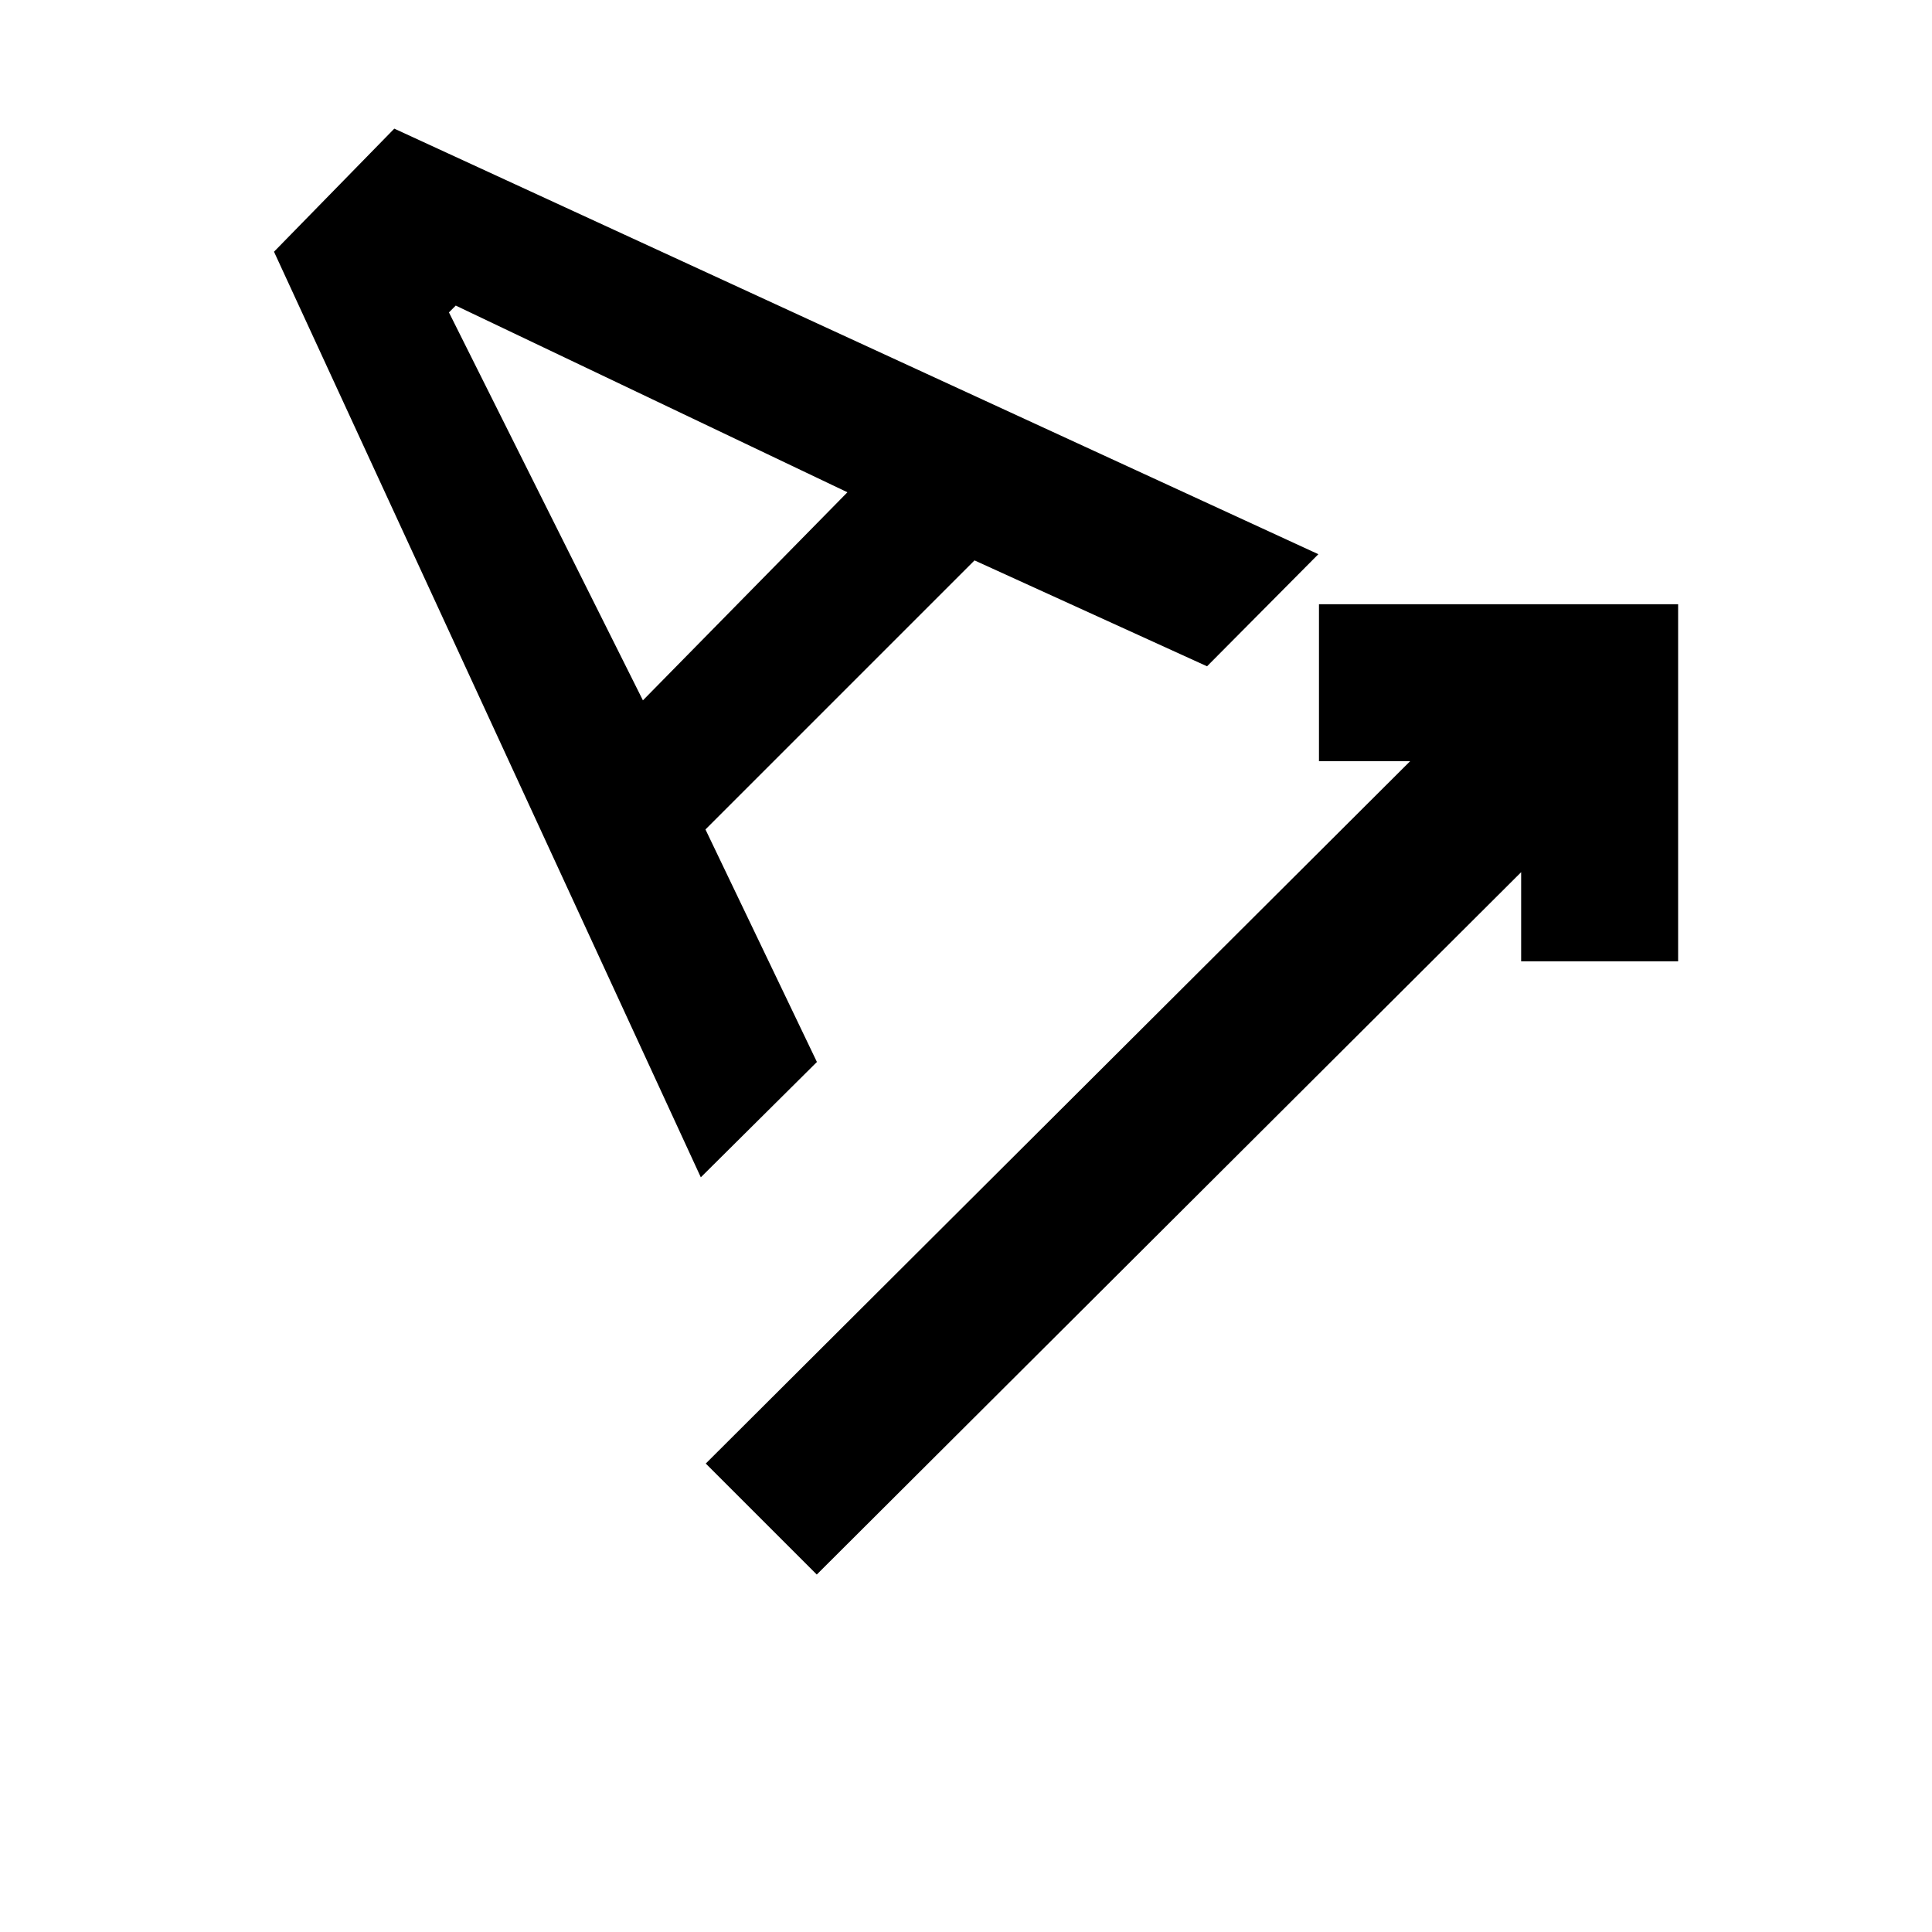 <svg xmlns="http://www.w3.org/2000/svg" height="20" viewBox="0 -960 960 960" width="20"><path d="m405.85-177.62-55.16-55.15 350-349h-45.3v-78h178.46v177.46h-78v-44.31l-350 349ZM348.23-375 136.15-834.92l59.77-61.16 459.16 211.46-55.31 55.7-115.54-52.62-133.69 133.69 55.38 115.54L348.23-375Zm-28.77-237 101.62-103.39-194.62-92.77-3.38 3.39L319.46-612Z"/></svg>